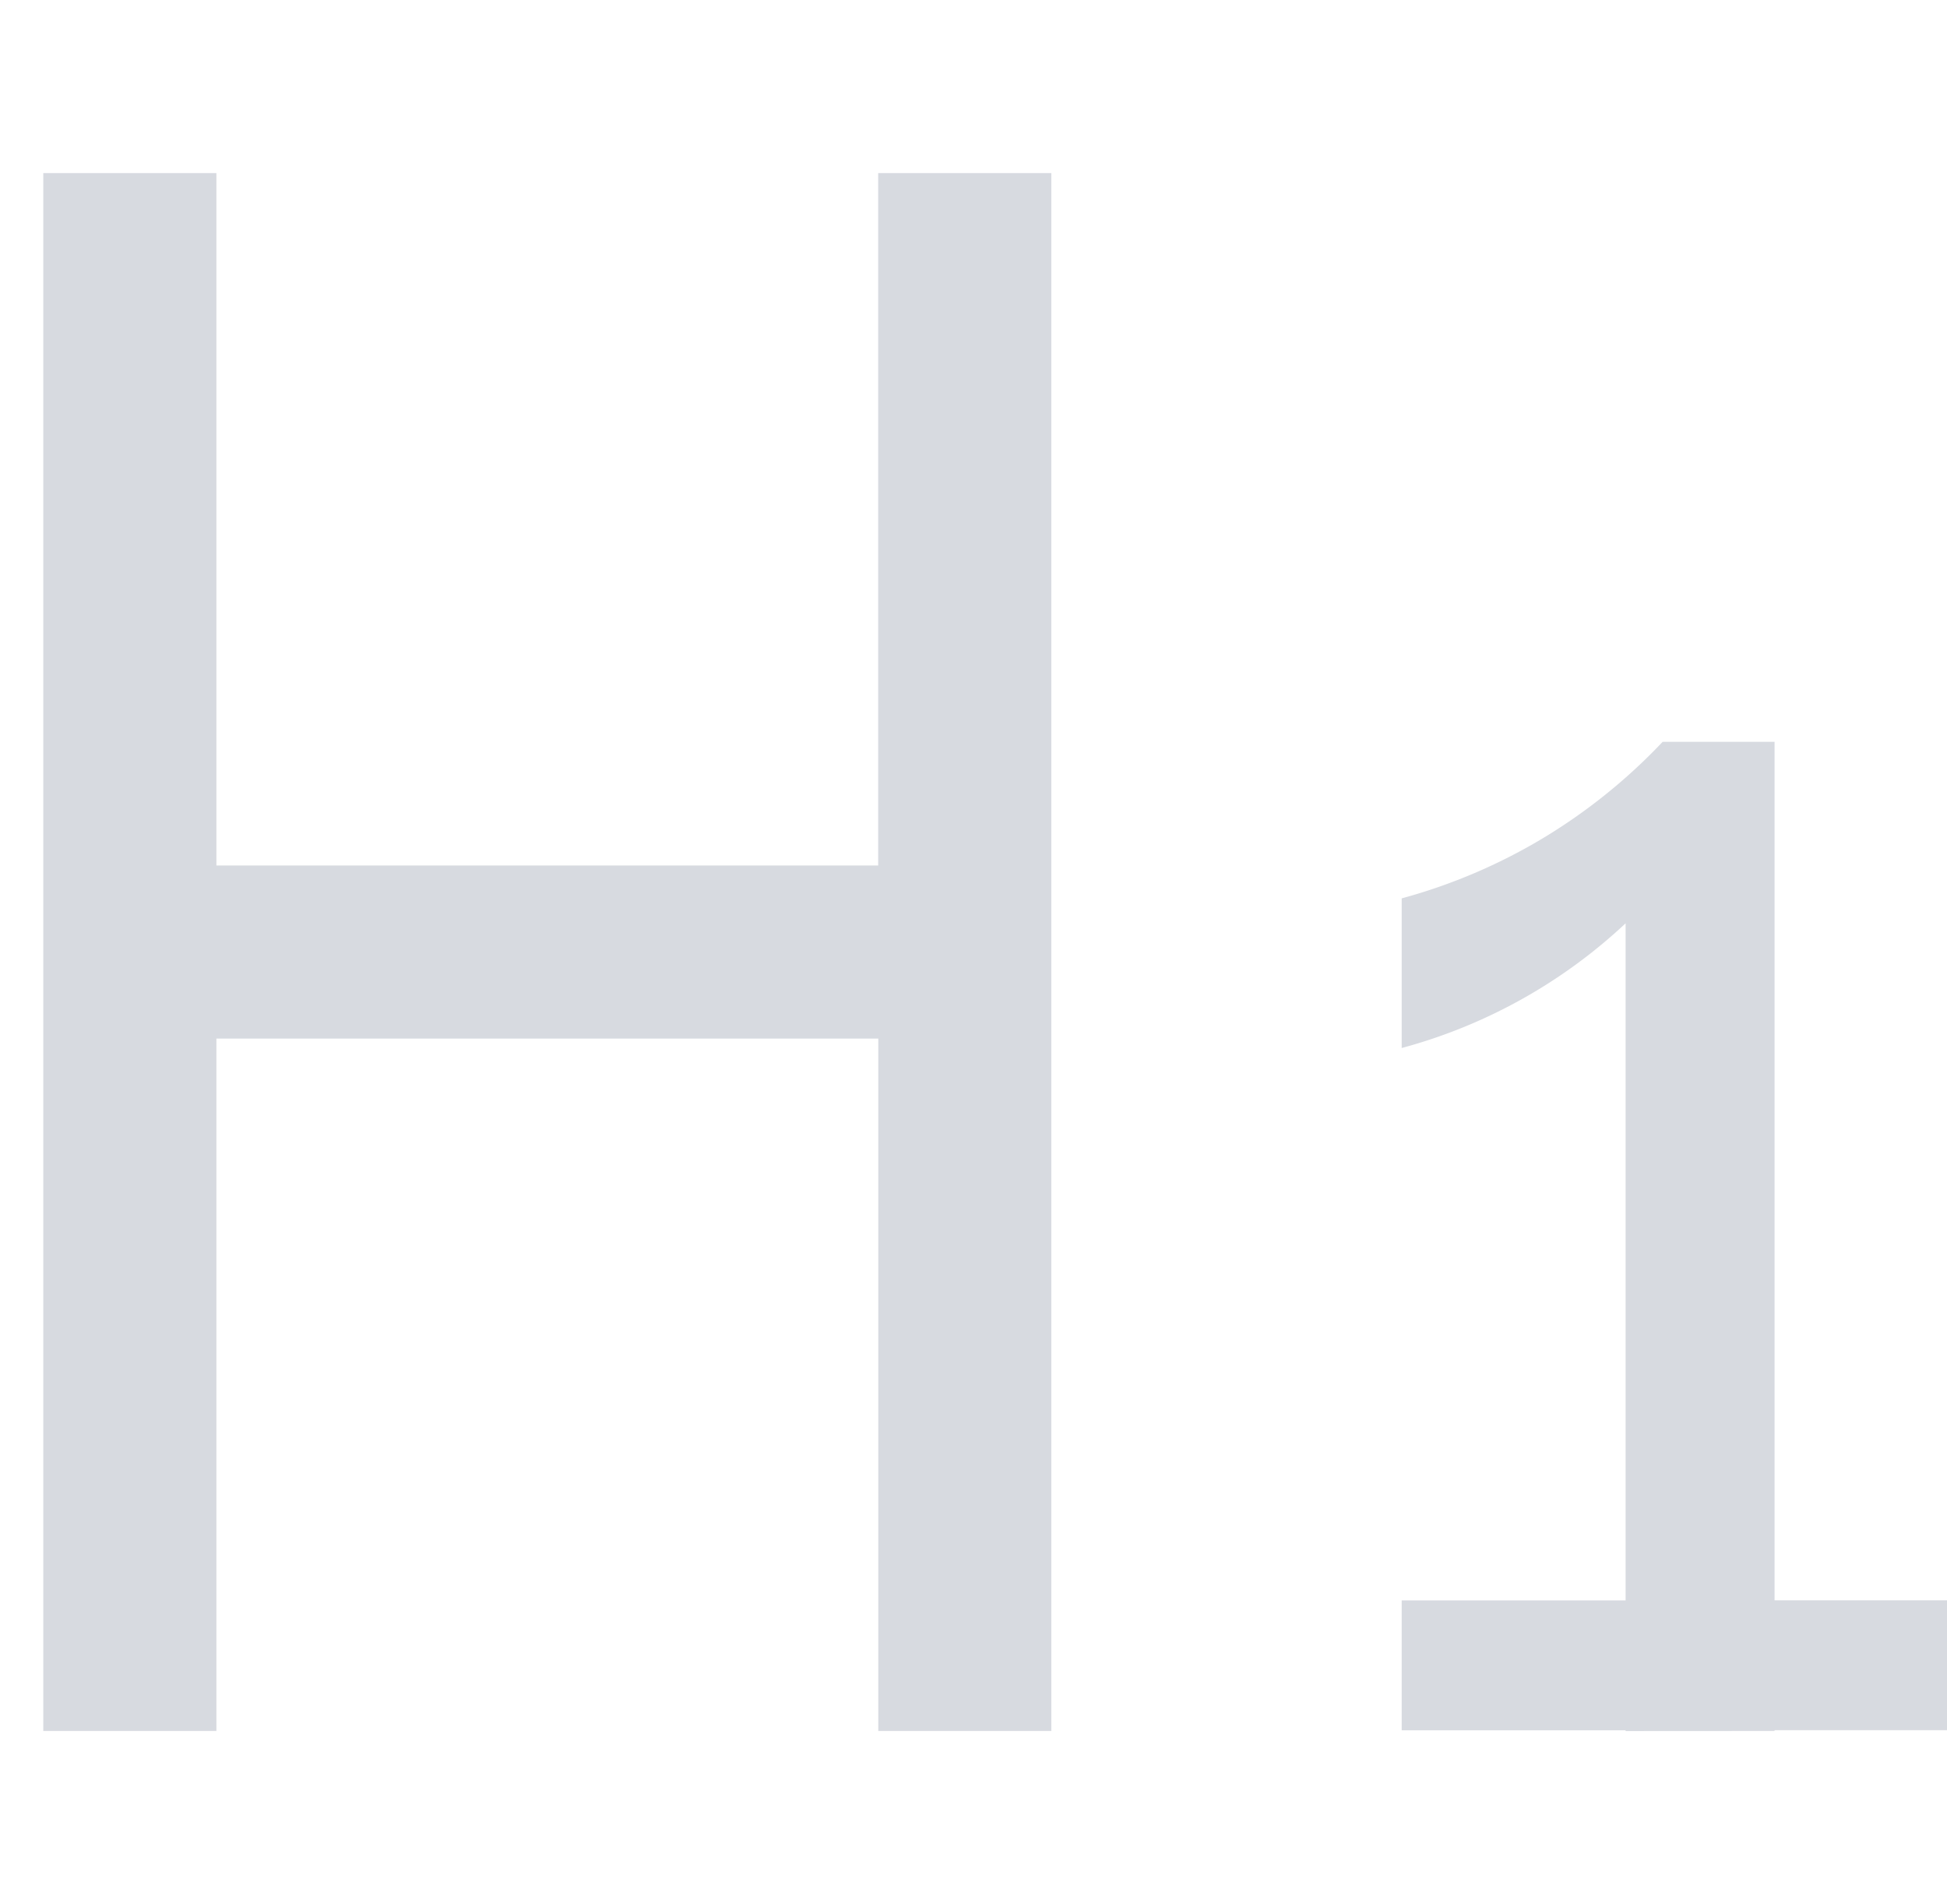 <?xml version="1.0" standalone="no"?><!DOCTYPE svg PUBLIC "-//W3C//DTD SVG 1.1//EN" "http://www.w3.org/Graphics/SVG/1.1/DTD/svg11.dtd"><svg t="1644415452676" class="icon" viewBox="0 0 1047 1024" version="1.1" xmlns="http://www.w3.org/2000/svg" p-id="3888" data-spm-anchor-id="a313x.7781069.0.i4" xmlns:xlink="http://www.w3.org/1999/xlink" width="204.492" height="200"><defs><style type="text/css"></style></defs><path d="M472.297 930.909v-372.364H116.364v372.364h-93.091V93.091h93.091v372.364h355.887V93.091h93.091v837.818z" p-id="3889" fill="#D7DAE0" data-spm-anchor-id="a313x.7781069.0.i5" class="selected"></path><path d="M874.17 930.956v-0.419h-120.413v-69.818h120.413v-364.172a283.927 283.927 0 0 1-120.413 67.072V483.142a301.335 301.335 0 0 0 74.147-31.279 304.5 304.5 0 0 0 66.188-52.922h60.183v461.731h93.091v69.818h-93.091V930.909z" p-id="3890" fill="#D7DAE0" data-spm-anchor-id="a313x.7781069.0.i2" class="selected"></path></svg>